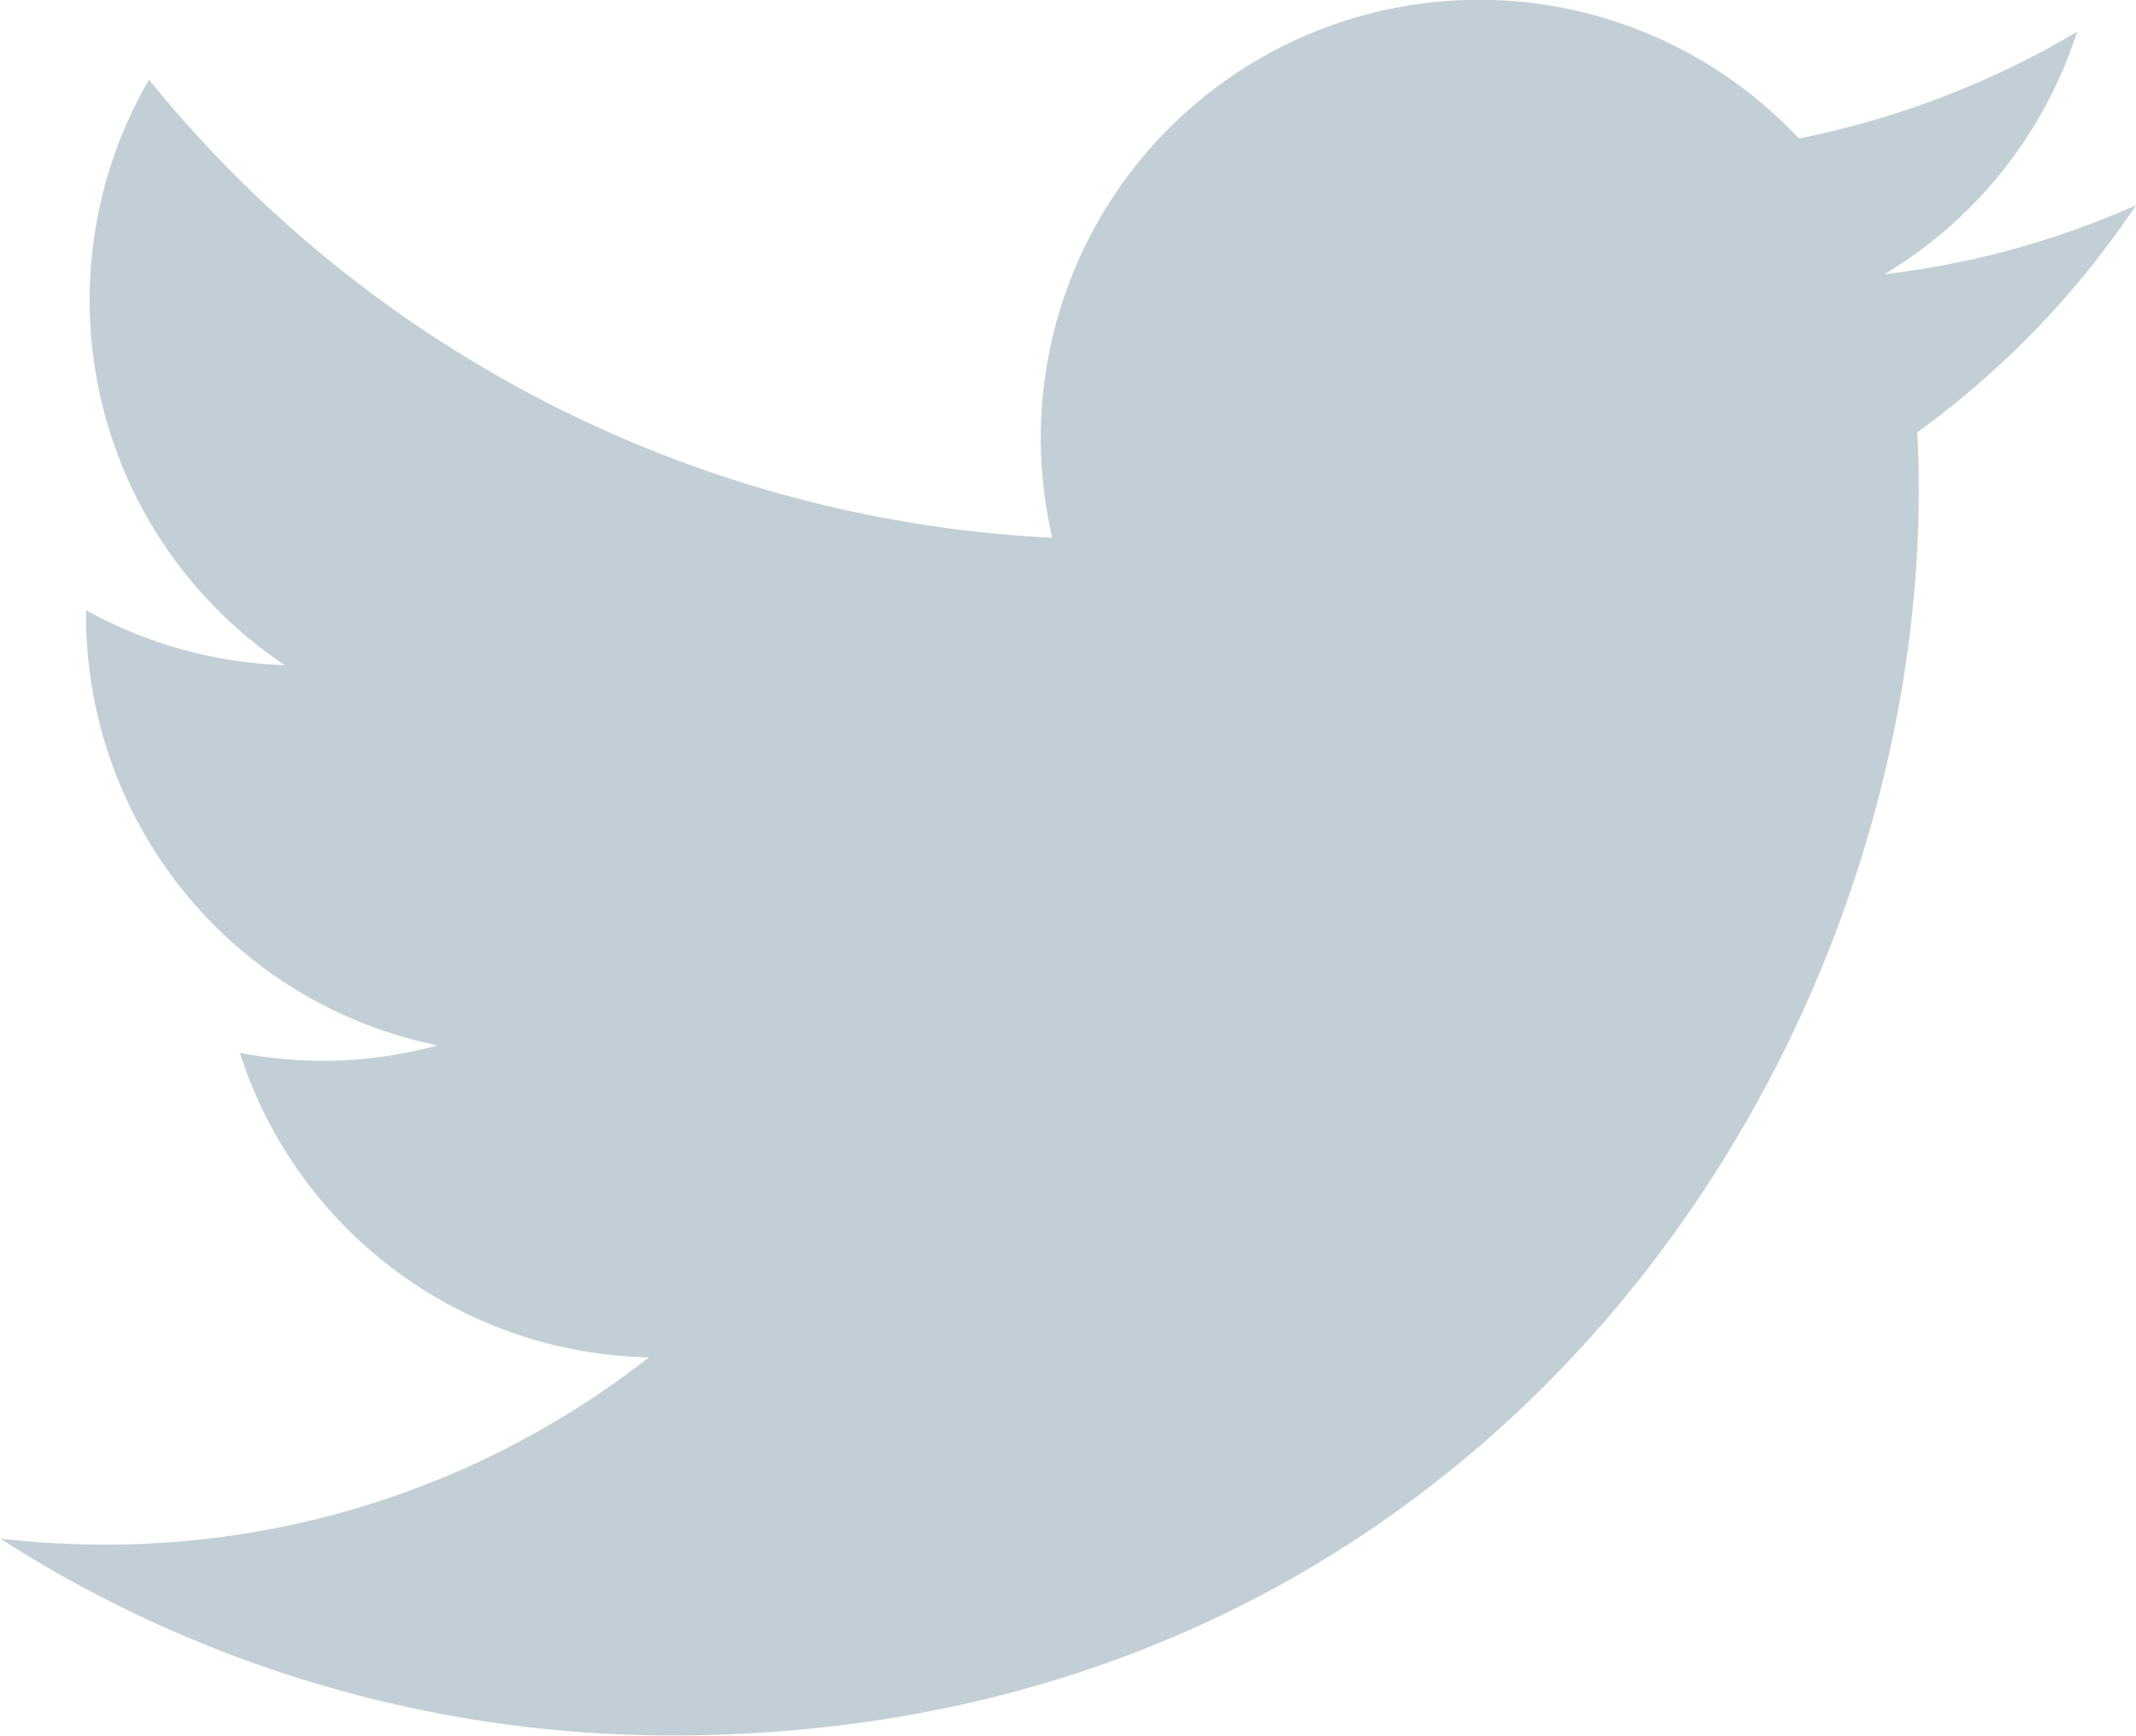 <svg xmlns="http://www.w3.org/2000/svg" width="106.875" height="86.85" viewBox="0 0 106.875 86.85">
  <defs>
    <style>
      .cls-1 {
        fill: #c2cfd7;
        fill-rule: evenodd;
      }
    </style>
  </defs>
  <path id="Tweeter" class="cls-1" d="M757.249,2918.8a43.172,43.172,0,0,1-12.583,3.45,21.969,21.969,0,0,0,9.638-12.13,44.216,44.216,0,0,1-13.922,5.34,21.925,21.925,0,0,0-37.93,14.99,22.375,22.375,0,0,0,.572,4.99,62.1,62.1,0,0,1-45.194-22.92,21.965,21.965,0,0,0,6.788,29.29,21.855,21.855,0,0,1-9.936-2.75v0.28a21.951,21.951,0,0,0,17.592,21.5,21.8,21.8,0,0,1-9.9.37,21.943,21.943,0,0,0,20.471,15.24,44.02,44.02,0,0,1-27.22,9.37,45.174,45.174,0,0,1-5.238-.3A62.178,62.178,0,0,0,684,2995.37c40.328,0,62.384-33.41,62.384-62.38,0-.94-0.025-1.89-0.074-2.83A44.633,44.633,0,0,0,757.249,2918.8Z" transform="translate(-650.375 -2908.53)"/>
</svg>
